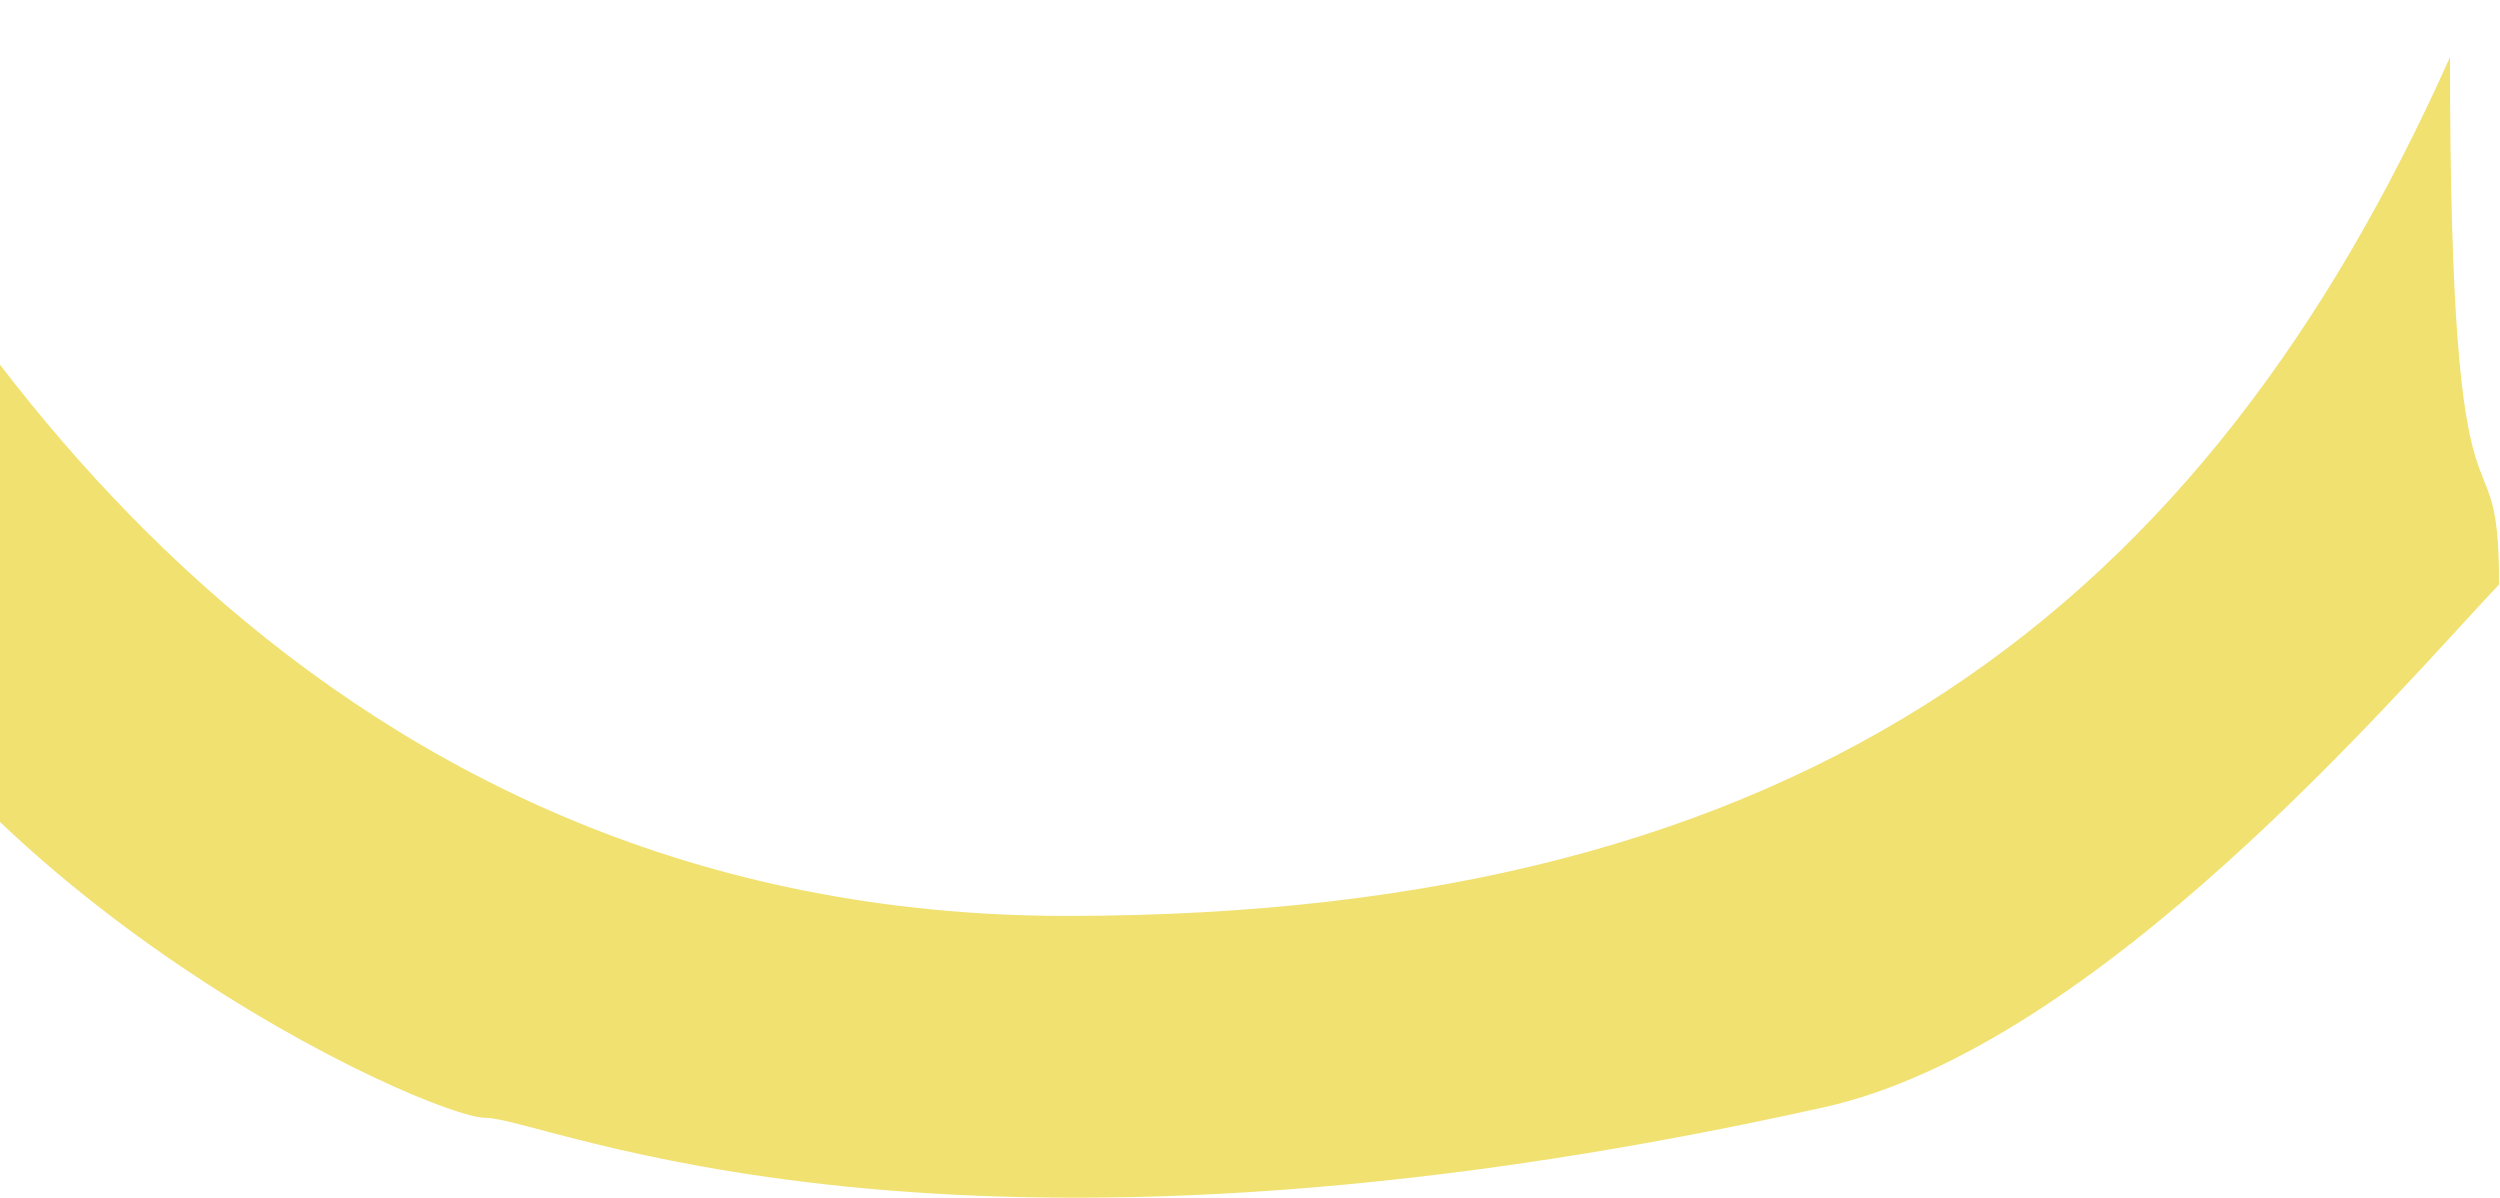 <svg width="1400" height="671" viewBox="0 0 1400 671" fill="none" xmlns="http://www.w3.org/2000/svg">
<path d="M-123.625 0.5C-31.973 193.147 181.104 512.912 597.335 512.912C1013.56 512.912 1234.81 338.734 1372 32C1372 331.829 1399.5 226.27 1399.5 327.27C1342.29 387.816 1174.54 585.932 1021.74 619.994C526 730.5 305.276 626 272.001 626C239.992 626 -38.888 499.622 -121.988 287.752C-122.285 299.154 -122.803 312.386 -123.625 327.27C-134.342 521.122 -149.613 198.935 -123.625 283.5C-123.97 265.839 -123.892 253.717 -123.625 246.626L-123.625 0.5Z" fill="#F1E171"/>
</svg>
